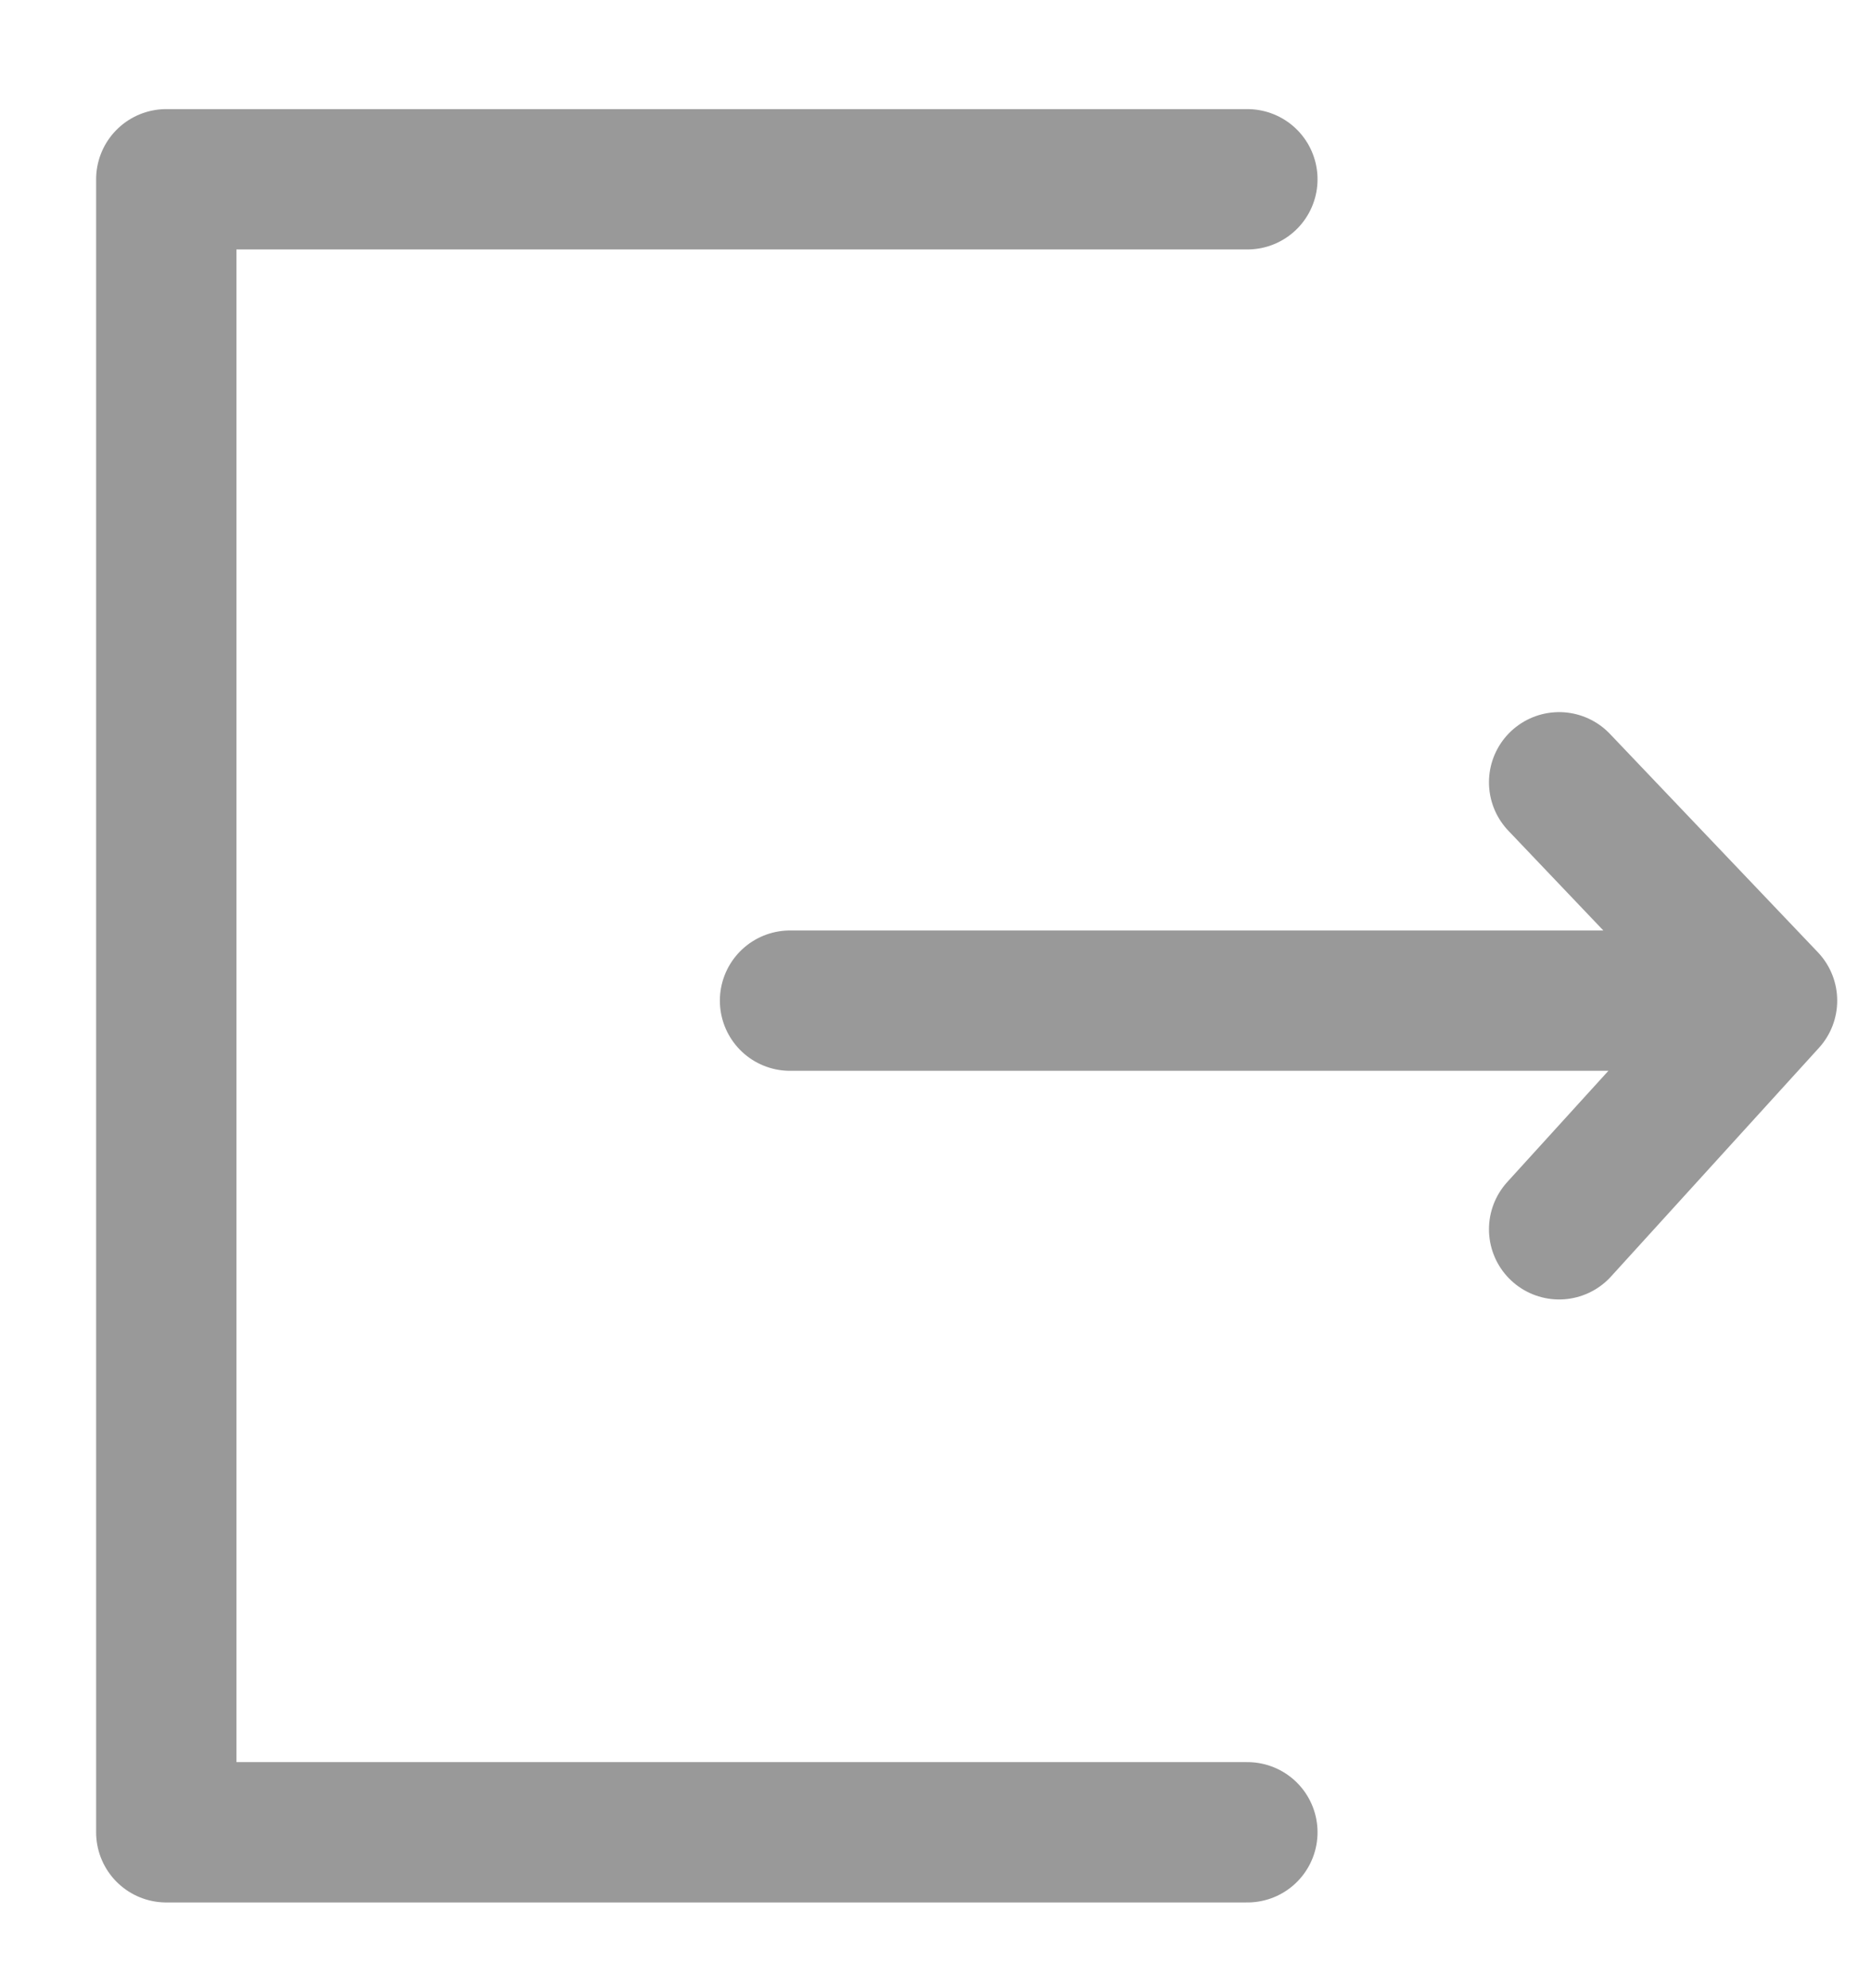 <svg xmlns="http://www.w3.org/2000/svg" width="16" height="17" fill="none" viewBox="0 0 16 17">
  <path stroke="#999" stroke-linecap="round" stroke-linejoin="round" stroke-width="1.2" d="M10.667 1.533H1.422v14.134h9.245M6.756 8.556h7.822m-1.245-1.867 1.778 1.867-1.778 1.955"/>
</svg>
